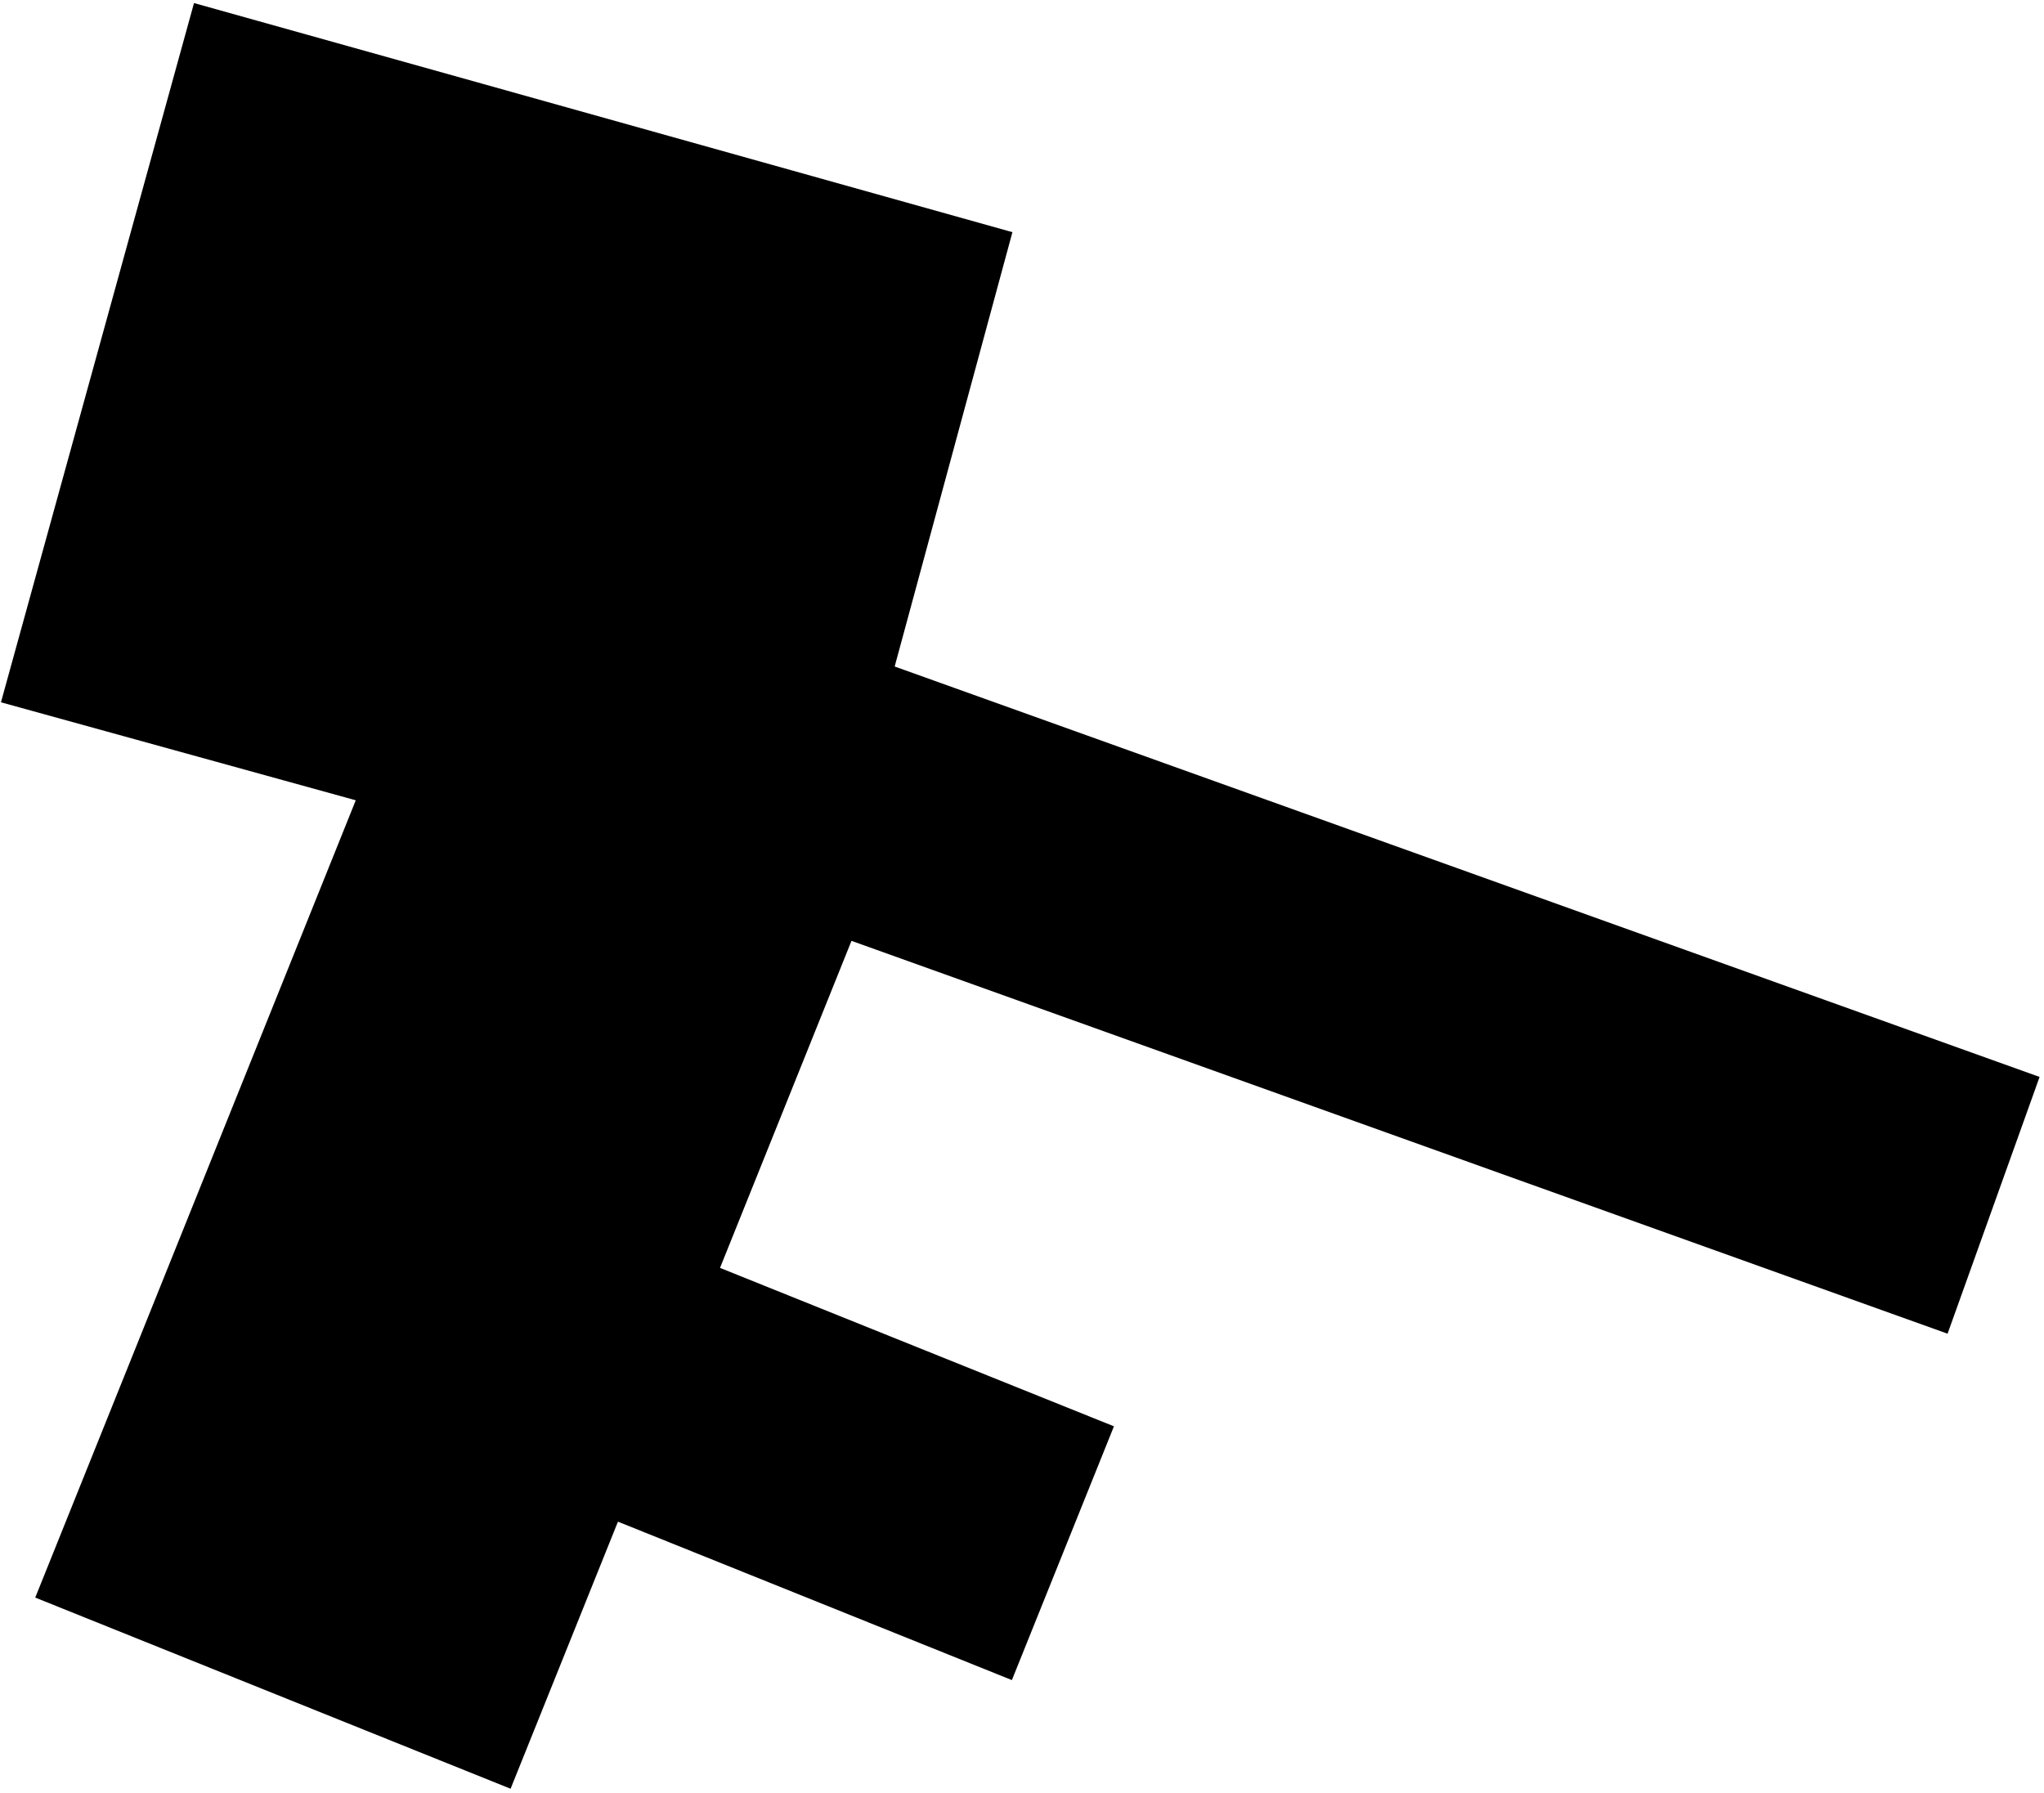 <svg width="301" height="264" viewBox="0 0 301 264" fill="none" xmlns="http://www.w3.org/2000/svg">
<path fill-rule="evenodd" clip-rule="evenodd" d="M0.14 103.42L28.57 0.45L71.1 12.35L149.09 34.19L131.75 98.15L300.35 158.59L286.8 196.4L125.39 138.55L106.03 186.71L164.04 210.04L149.01 247.41L91 224.08L75.19 263.41L5.19 235.26L52.39 117.85L0.14 103.42Z" fill="black"/>
</svg>
